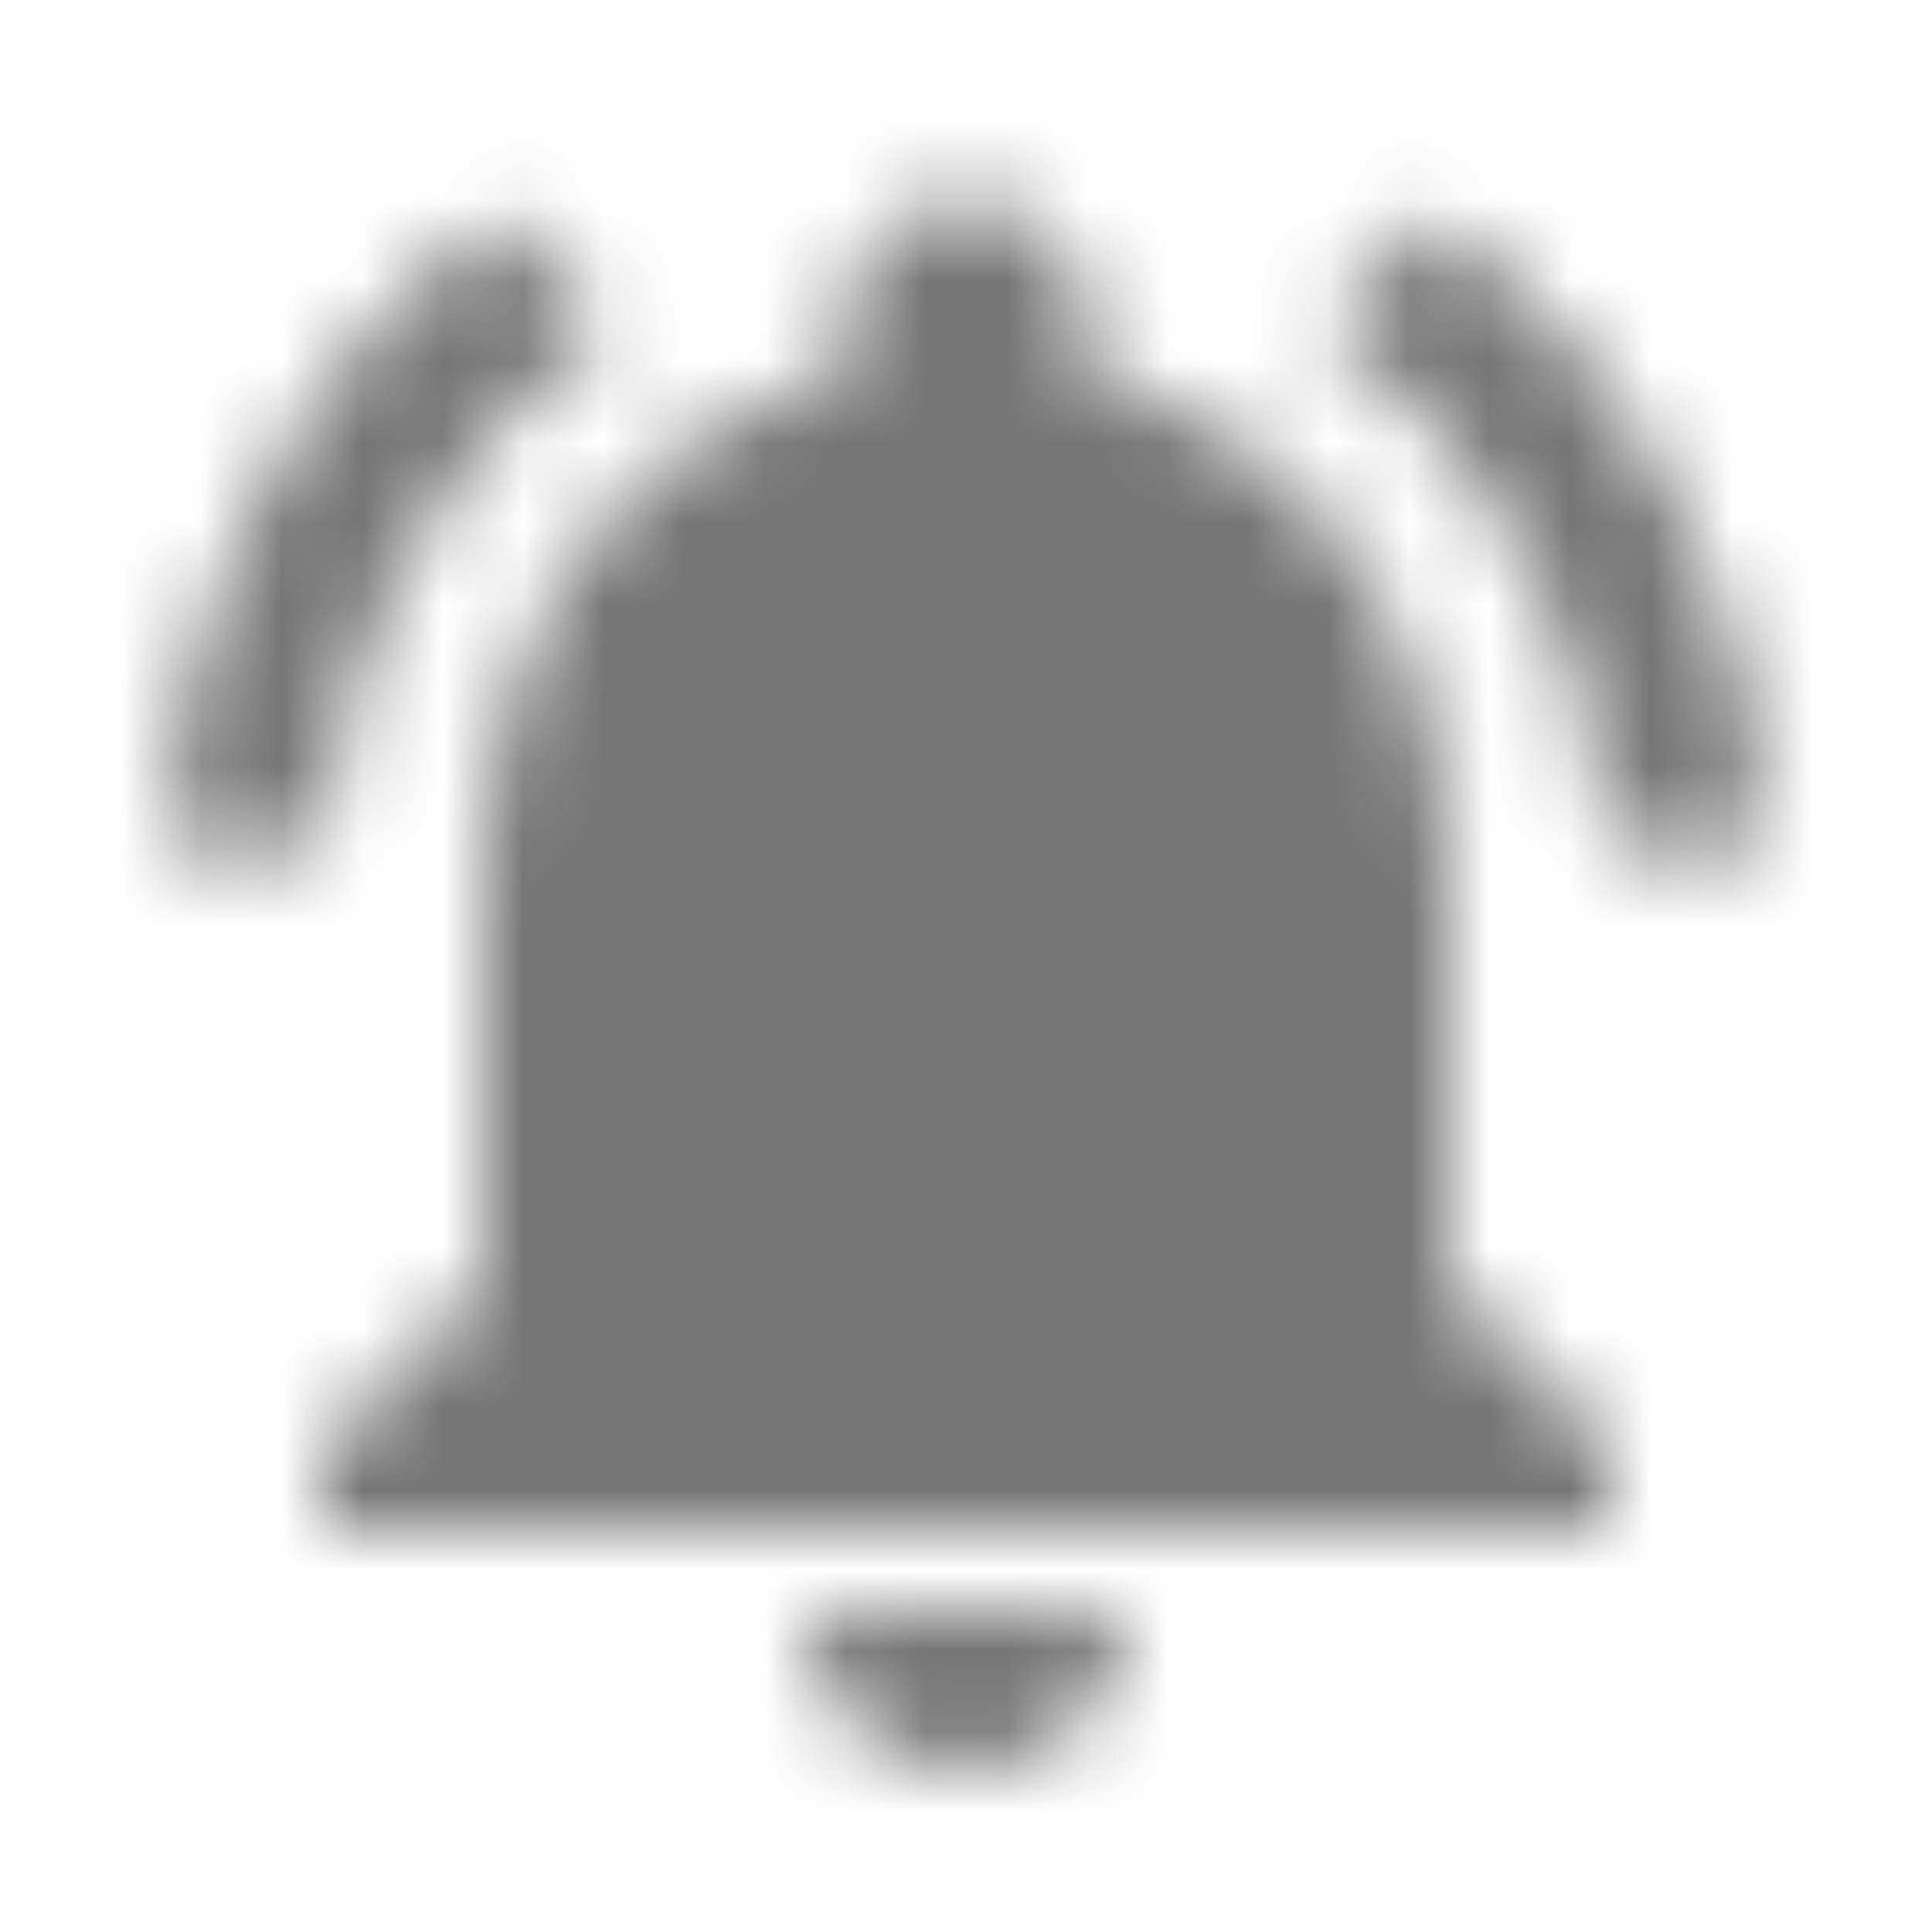 <?xml version="1.0" encoding="UTF-8"?>
<svg width="24px" height="24px" viewBox="0 0 24 24" version="1.1" xmlns="http://www.w3.org/2000/svg" xmlns:xlink="http://www.w3.org/1999/xlink">
    <!-- Generator: Sketch 50 (54983) - http://www.bohemiancoding.com/sketch -->
    <title>icon/social/notifications_active_24px</title>
    <desc>Created with Sketch.</desc>
    <defs>
        <path d="M7.58,4.08 L6.15,2.65 C3.75,4.48 2.17,7.3 2.03,10.5 L4.03,10.5 C4.18,7.85 5.54,5.53 7.58,4.08 Z M19.97,10.5 L21.97,10.5 C21.82,7.3 20.24,4.48 17.85,2.65 L16.43,4.08 C18.45,5.53 19.82,7.85 19.97,10.5 Z M18,11 C18,7.93 16.36,5.36 13.5,4.68 L13.5,4 C13.5,3.17 12.83,2.5 12,2.5 C11.17,2.5 10.5,3.17 10.5,4 L10.5,4.68 C7.63,5.36 6,7.92 6,11 L6,16 L4,18 L4,19 L20,19 L20,18 L18,16 L18,11 Z M12,22 C12.14,22 12.27,21.99 12.4,21.96 C13.05,21.82 13.58,21.38 13.84,20.78 C13.94,20.54 13.99,20.28 13.99,20 L9.99,20 C10,21.1 10.89,22 12,22 Z" id="path-1"></path>
    </defs>
    <g id="icon/social/notifications_active_24px" stroke="none" stroke-width="1" fill="none" fill-rule="evenodd">
        <mask id="mask-2" fill="white">
            <use xlink:href="#path-1"></use>
        </mask>
        <g fill-rule="nonzero"></g>
        <g id="✱-/-Color-/-Icons-/-Black-/-Inactive" mask="url(#mask-2)" fill="#000000" fill-opacity="0.54">
            <rect id="Rectangle" x="0" y="0" width="24" height="24"></rect>
        </g>
    </g>
</svg>